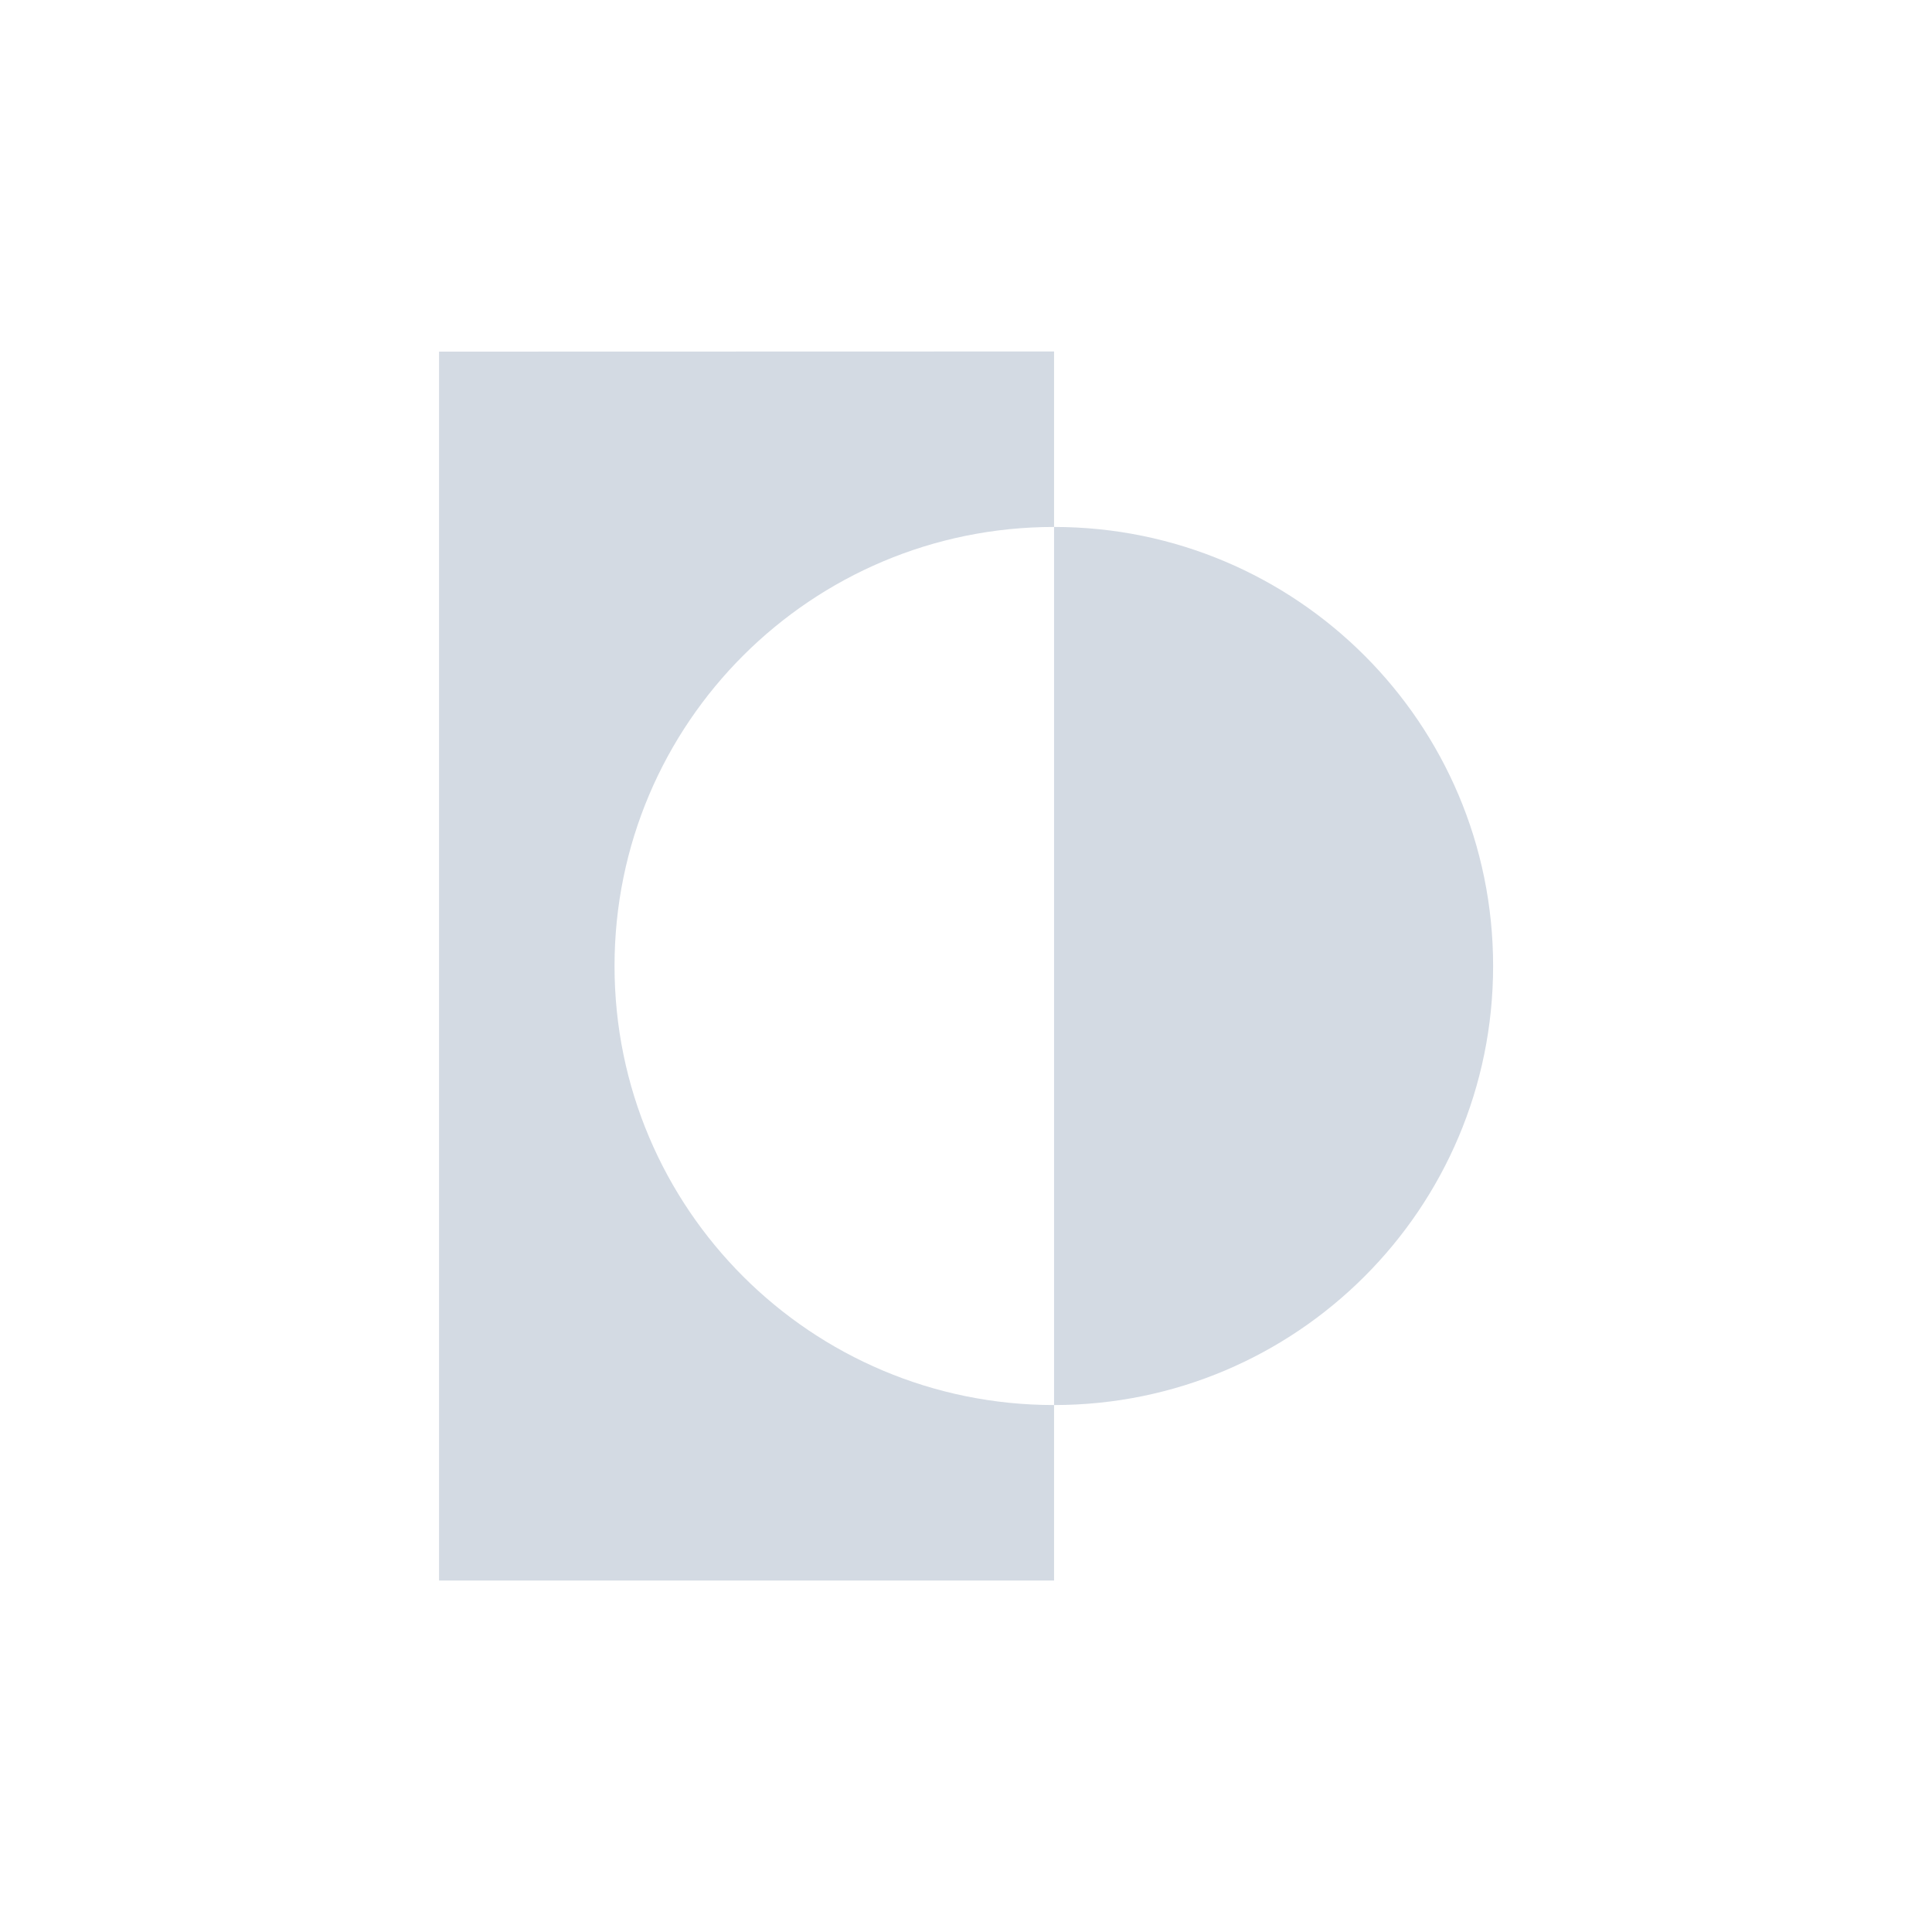 <svg height="12pt" viewBox="0 0 12 12" width="12pt" xmlns="http://www.w3.org/2000/svg"><path d="m2.727 2.184v7.633h3.82v-1.09c-1.508 0-2.73-1.219-2.73-2.727s1.223-2.727 2.73-2.727v-1.09zm3.82 1.09v5.453c1.504 0 2.727-1.219 2.727-2.727s-1.223-2.727-2.727-2.727zm0 0" fill="#d3dae3"/></svg>
